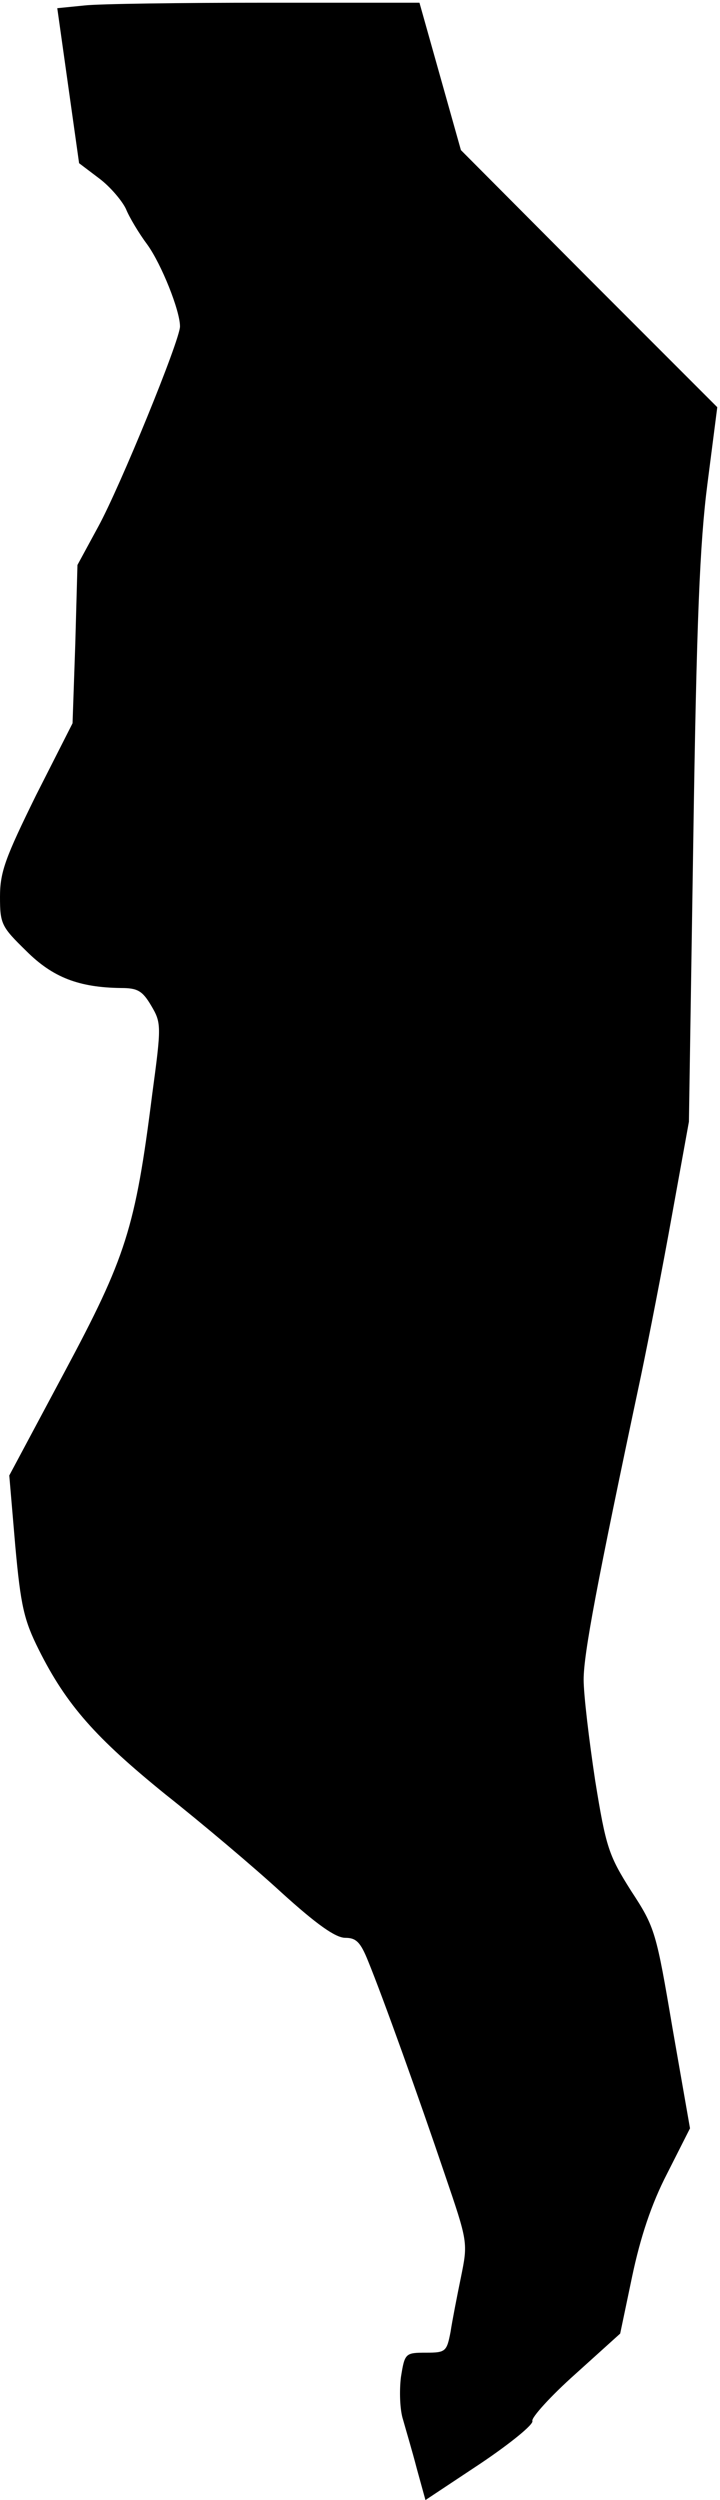 <?xml version="1.0" standalone="no"?>
<!DOCTYPE svg PUBLIC "-//W3C//DTD SVG 20010904//EN"
 "http://www.w3.org/TR/2001/REC-SVG-20010904/DTD/svg10.dtd">
<svg version="1.0" xmlns="http://www.w3.org/2000/svg"
 width="132pt" height="458pt" viewBox="0 0 132 458"
 preserveAspectRatio="xMidYMid meet">
<g transform="translate(0,458) scale(0.1,-0.1)"
fill="#000000" stroke="none">
<path fill="#000000" stroke="none" d="M155 4570 l-50 -5 20 -142 20 -142 37
-28 c20 -15 42 -41 49 -56 6 -15 24 -45 39 -65 26 -36 60 -121 60 -150 0 -25
-110 -294 -150 -367 l-38 -70 -4 -145 -5 -145 -67 -132 c-56 -114 -66 -140
-66 -186 0 -50 3 -55 48 -99 49 -49 97 -67 174 -68 30 0 39 -5 55 -32 19 -32
19 -37 2 -163 -31 -245 -48 -298 -161 -509 l-101 -189 11 -129 c10 -110 16
-136 43 -190 51 -102 105 -162 232 -265 67 -53 163 -134 213 -180 64 -58 99
-83 117 -83 20 0 28 -8 42 -43 27 -66 93 -250 140 -389 43 -126 43 -126 30
-190 -7 -34 -16 -80 -19 -100 -7 -36 -9 -38 -45 -38 -38 0 -39 -1 -46 -45 -3
-25 -2 -60 4 -78 5 -18 17 -58 25 -89 l16 -58 101 67 c55 37 98 72 95 78 -2 6
33 45 79 86 l82 74 22 105 c15 71 35 132 64 188 l42 83 -32 183 c-30 177 -32
185 -76 252 -41 65 -46 79 -66 203 -11 73 -21 156 -21 184 0 47 24 175 105
556 14 67 40 200 57 295 l31 171 8 515 c6 402 12 546 26 654 l18 140 -235 235
-235 236 -38 135 -38 135 -282 0 c-155 0 -305 -2 -332 -5z"/>
</g>
</svg>
